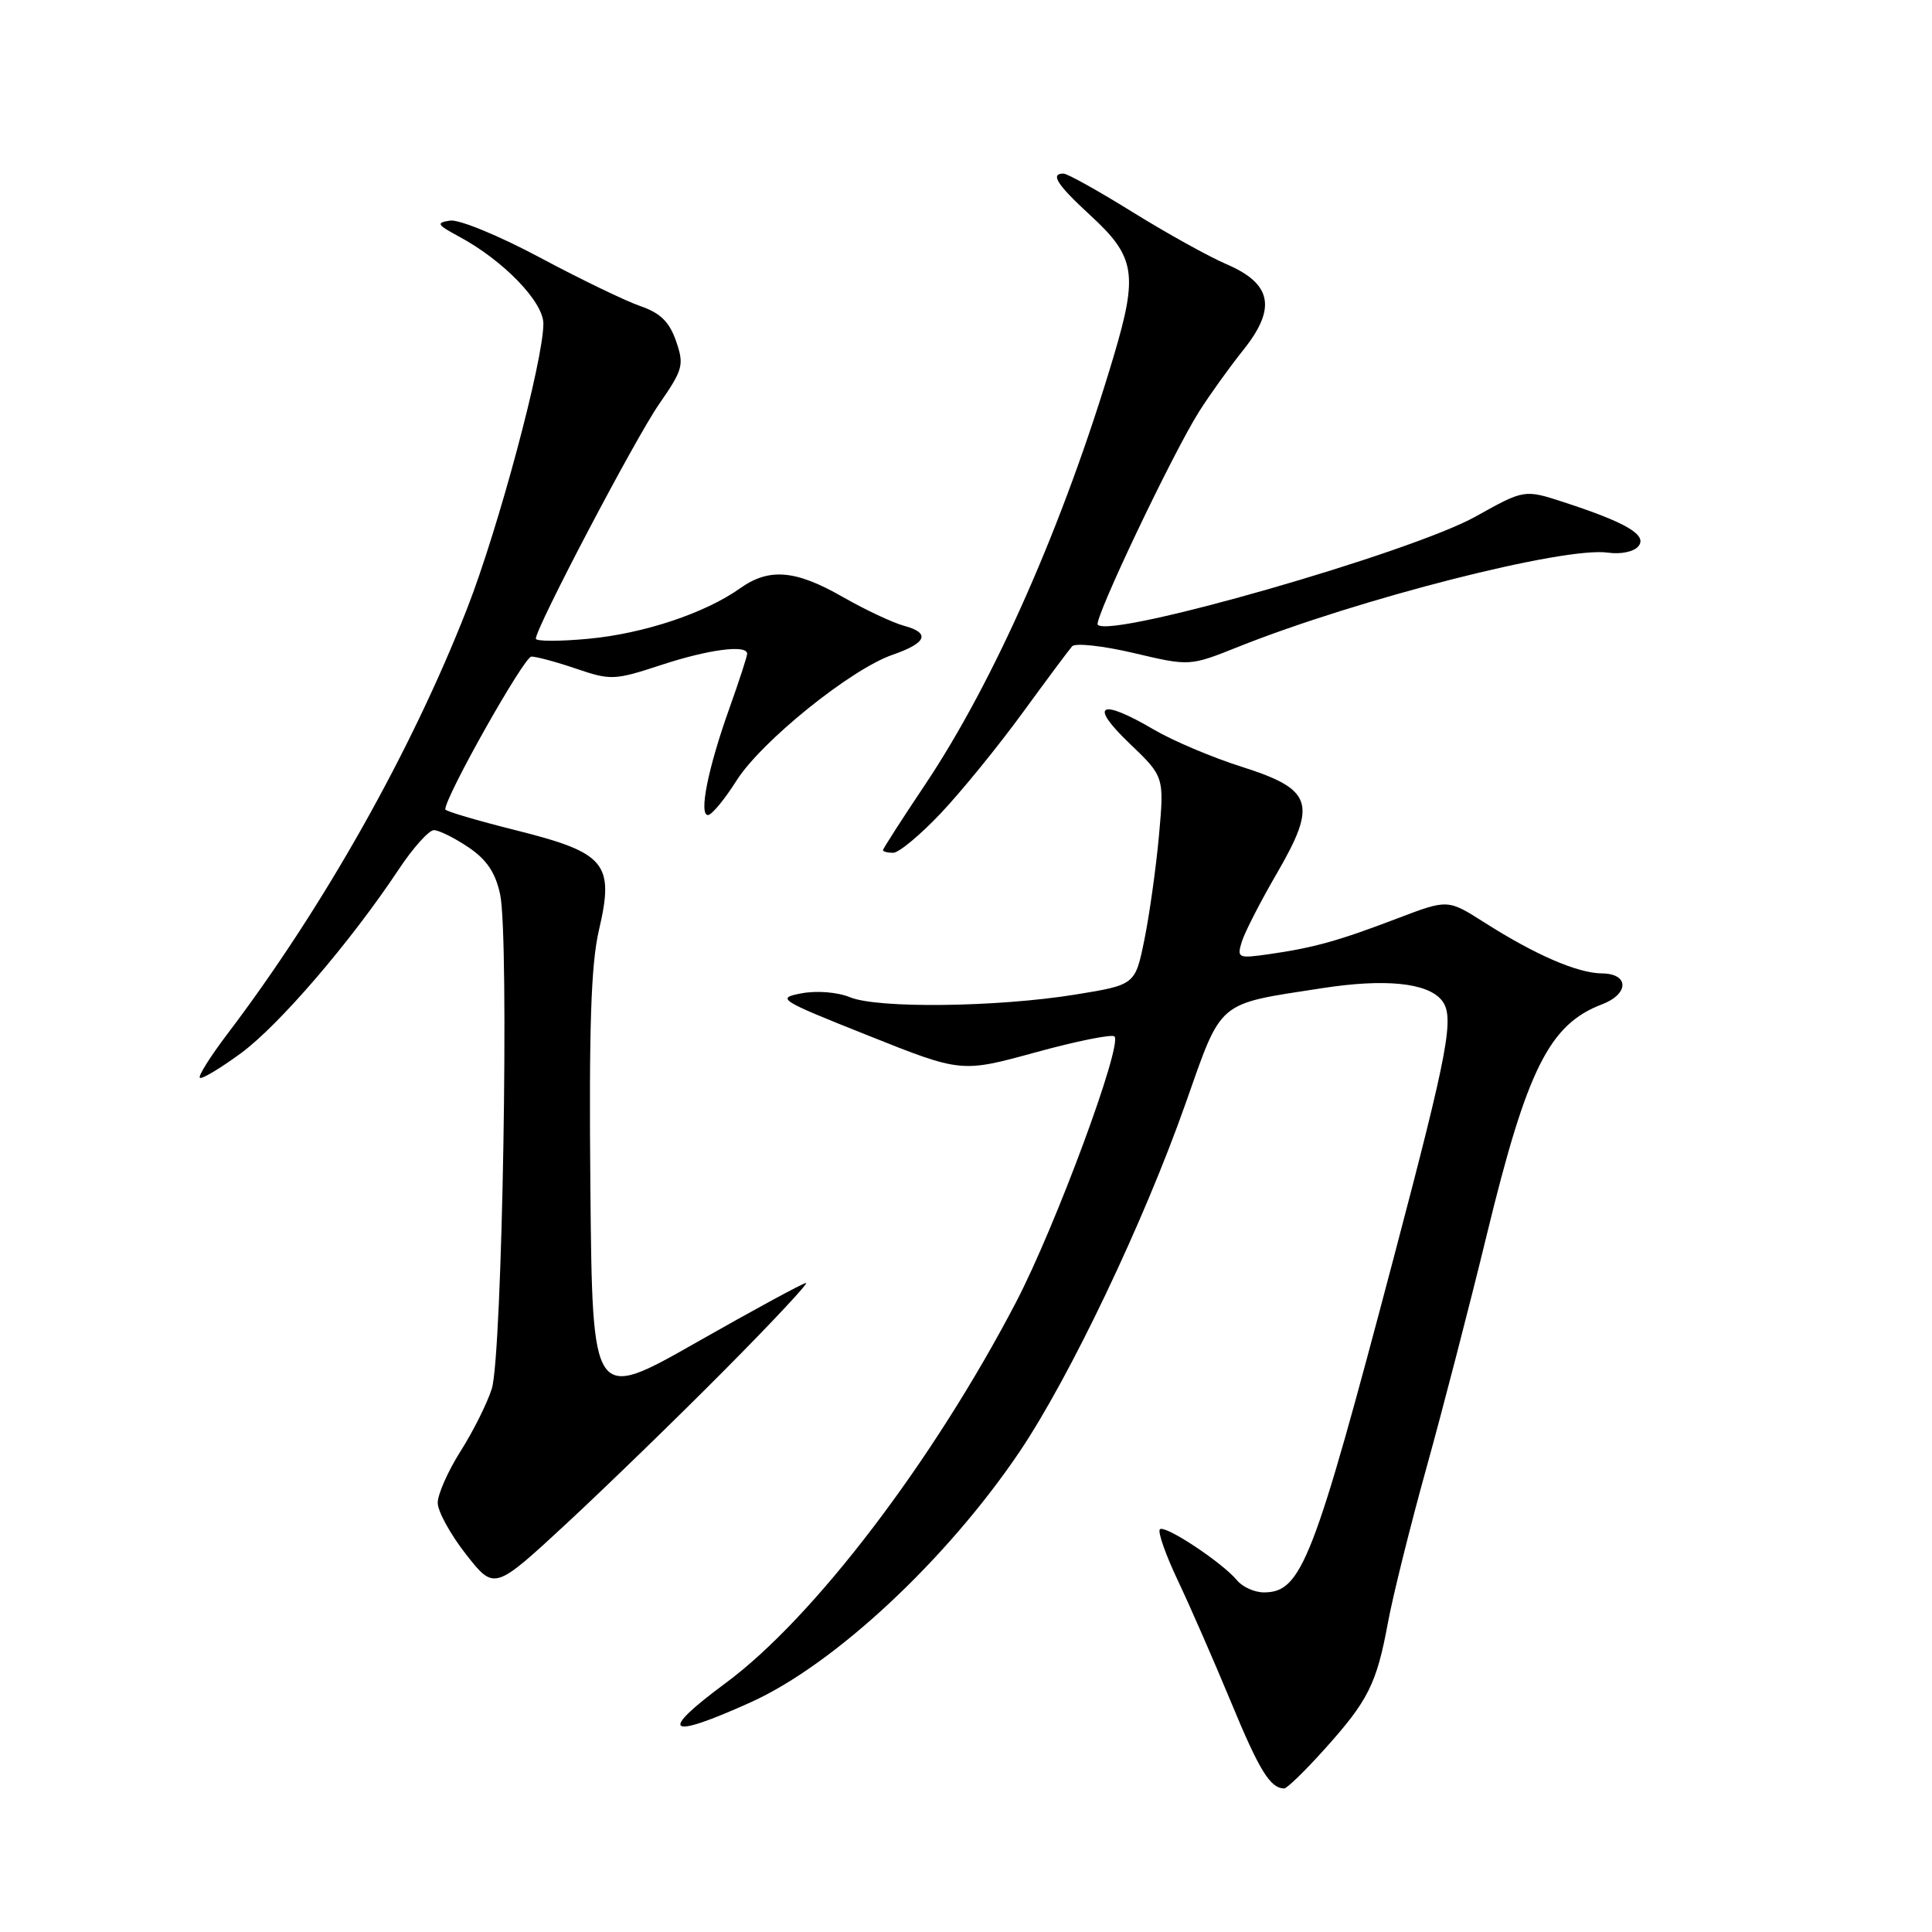 <?xml version="1.0" encoding="UTF-8" standalone="no"?>
<!DOCTYPE svg PUBLIC "-//W3C//DTD SVG 1.1//EN" "http://www.w3.org/Graphics/SVG/1.1/DTD/svg11.dtd" >
<svg xmlns="http://www.w3.org/2000/svg" xmlns:xlink="http://www.w3.org/1999/xlink" version="1.1" viewBox="0 0 256 256">
 <g >
 <path fill="currentColor"
d=" M 175.48 231.81 C 181.30 225.34 182.41 223.13 183.91 215.00 C 184.57 211.43 186.87 202.20 189.01 194.50 C 191.15 186.80 194.75 172.90 197.01 163.60 C 202.34 141.66 205.30 135.74 212.25 133.09 C 215.89 131.71 215.89 129.01 212.25 128.98 C 209.02 128.95 203.42 126.52 196.67 122.22 C 191.84 119.15 191.84 119.15 185.17 121.69 C 177.39 124.66 174.10 125.58 168.18 126.43 C 164.03 127.02 163.88 126.95 164.55 124.77 C 164.94 123.52 167.03 119.44 169.20 115.71 C 174.58 106.43 173.96 104.59 164.46 101.58 C 160.62 100.36 155.42 98.16 152.90 96.68 C 145.74 92.48 144.23 93.30 149.62 98.46 C 154.27 102.91 154.27 102.91 153.57 110.71 C 153.18 114.99 152.31 121.20 151.64 124.50 C 150.42 130.50 150.42 130.50 142.46 131.79 C 132.11 133.46 116.30 133.65 112.63 132.14 C 110.97 131.46 108.25 131.24 106.21 131.62 C 102.82 132.26 103.18 132.49 115.03 137.21 C 127.38 142.14 127.38 142.14 137.23 139.44 C 142.64 137.95 147.34 137.01 147.67 137.33 C 148.77 138.44 139.89 162.44 134.65 172.51 C 123.64 193.62 107.83 214.38 96.17 223.00 C 87.12 229.69 88.32 230.60 99.50 225.55 C 110.56 220.55 125.42 206.70 135.10 192.36 C 141.75 182.49 151.54 161.97 157.08 146.26 C 161.98 132.37 161.11 133.11 175.18 130.94 C 183.49 129.65 189.10 130.21 191.01 132.51 C 192.78 134.65 192.01 138.84 184.67 166.67 C 174.04 206.95 172.47 211.00 167.47 211.00 C 166.25 211.00 164.65 210.29 163.93 209.42 C 161.95 207.03 154.34 202.00 153.69 202.64 C 153.38 202.96 154.44 205.98 156.04 209.36 C 157.64 212.73 160.82 220.00 163.10 225.50 C 166.88 234.64 168.30 236.94 170.16 236.98 C 170.52 236.99 172.91 234.67 175.48 231.81 Z  M 95.98 181.57 C 102.30 175.21 107.17 170.00 106.80 170.00 C 106.43 170.00 99.91 173.54 92.31 177.86 C 78.50 185.72 78.50 185.72 78.23 157.47 C 78.03 136.09 78.31 127.78 79.36 123.26 C 81.43 114.39 80.29 113.01 68.38 110.02 C 63.22 108.73 59.00 107.48 59.00 107.25 C 59.00 105.53 69.45 87.00 70.41 87.00 C 71.09 87.00 73.78 87.73 76.39 88.62 C 80.92 90.16 81.44 90.14 87.59 88.12 C 93.91 86.04 99.00 85.38 99.00 86.63 C 99.00 86.97 97.94 90.24 96.64 93.88 C 93.81 101.79 92.57 108.00 93.81 108.00 C 94.30 108.00 96.01 105.94 97.60 103.42 C 100.88 98.24 112.73 88.68 118.25 86.77 C 122.80 85.20 123.33 83.87 119.79 82.92 C 118.30 82.52 114.65 80.80 111.67 79.10 C 105.41 75.51 101.91 75.22 98.07 77.95 C 93.45 81.24 85.29 83.96 77.97 84.64 C 74.14 85.00 71.00 84.99 71.00 84.63 C 71.00 83.17 84.14 58.16 87.33 53.55 C 90.52 48.95 90.67 48.36 89.58 45.19 C 88.69 42.64 87.50 41.47 84.85 40.56 C 82.90 39.89 76.90 36.99 71.53 34.12 C 66.12 31.23 60.80 29.04 59.63 29.23 C 57.75 29.52 57.89 29.76 60.81 31.34 C 66.68 34.49 72.00 39.98 72.00 42.89 C 72.00 47.77 66.03 70.07 61.89 80.65 C 54.51 99.54 42.85 120.23 30.18 136.94 C 27.91 139.93 26.24 142.57 26.48 142.81 C 26.71 143.05 29.16 141.58 31.92 139.56 C 36.99 135.83 46.40 124.88 52.80 115.25 C 54.71 112.36 56.83 110.00 57.49 110.00 C 58.16 110.00 60.21 111.02 62.06 112.26 C 64.49 113.90 65.65 115.62 66.27 118.51 C 67.50 124.25 66.56 179.69 65.16 184.03 C 64.54 185.98 62.67 189.71 61.01 192.32 C 59.36 194.93 58.00 198.00 58.00 199.13 C 58.00 200.26 59.69 203.33 61.75 205.96 C 65.50 210.73 65.50 210.73 75.00 201.94 C 80.22 197.10 89.67 187.93 95.98 181.57 Z  M 124.67 107.75 C 127.40 104.86 132.25 98.90 135.46 94.50 C 138.67 90.10 141.64 86.11 142.06 85.64 C 142.47 85.17 146.15 85.57 150.23 86.53 C 157.64 88.28 157.64 88.28 164.07 85.71 C 180.03 79.34 207.35 72.38 213.08 73.23 C 214.75 73.47 216.50 73.11 217.09 72.39 C 218.32 70.91 215.54 69.26 207.24 66.55 C 201.99 64.84 201.99 64.84 195.55 68.43 C 186.97 73.23 147.27 84.61 145.46 82.79 C 144.86 82.19 155.41 60.00 158.91 54.50 C 160.30 52.30 162.94 48.63 164.77 46.34 C 169.17 40.83 168.53 37.58 162.50 35.00 C 160.17 34.00 154.56 30.89 150.05 28.09 C 145.54 25.29 141.43 23.00 140.92 23.00 C 139.12 23.00 140.06 24.47 144.42 28.48 C 150.46 34.02 150.83 36.27 147.53 47.33 C 140.96 69.38 131.78 90.22 122.56 104.00 C 119.50 108.57 117.00 112.46 117.00 112.65 C 117.00 112.84 117.61 113.00 118.35 113.00 C 119.10 113.00 121.94 110.64 124.67 107.75 Z "/>
</g>
</svg>